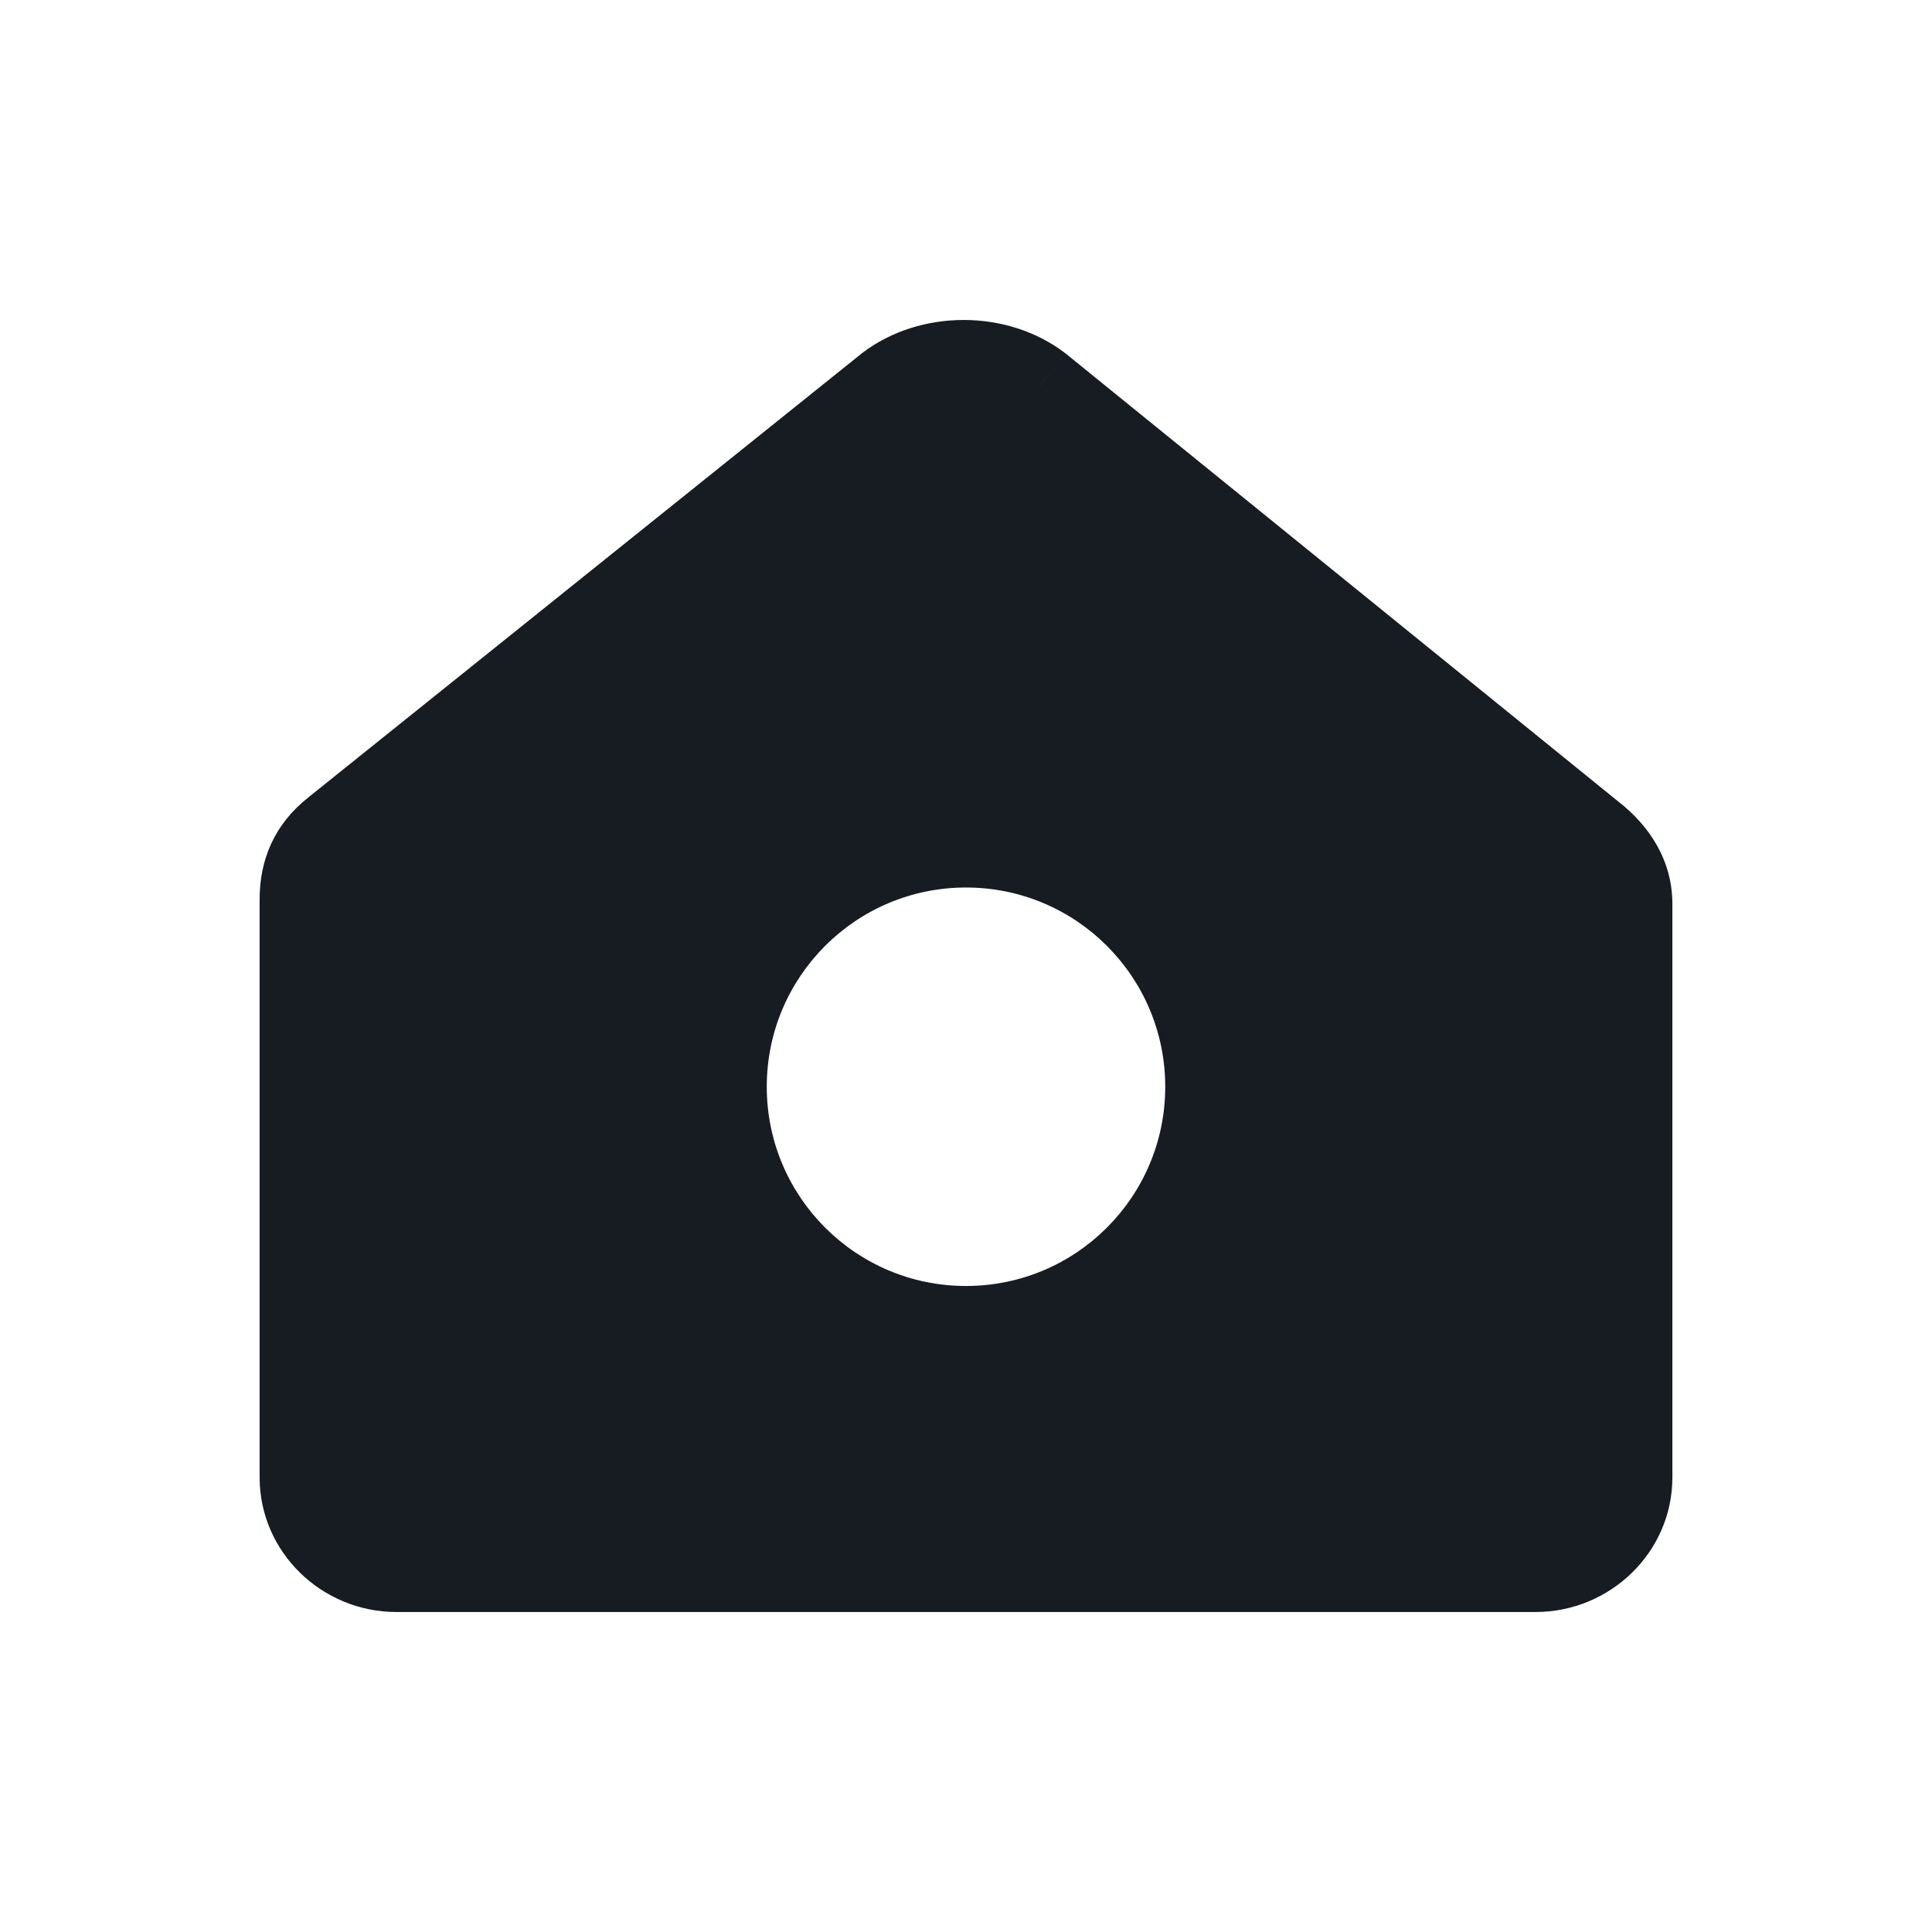 <svg width="32" height="32" viewBox="0 0 32 32" fill="none" xmlns="http://www.w3.org/2000/svg">
<path fill-rule="evenodd" clip-rule="evenodd" d="M17.213 6.402L26.374 13.828C26.765 14.134 27 14.517 27 14.976V24.469C27 25.311 26.295 26 25.434 26H6.566C5.705 26 5 25.311 5 24.469V14.899C5 14.44 5.157 14.057 5.548 13.751L14.708 6.402C15.413 5.866 16.509 5.866 17.213 6.402ZM20 18C20 20.209 18.209 22 16 22C13.791 22 12 20.209 12 18C12 15.791 13.791 14 16 14C18.209 14 20 15.791 20 18Z" fill="#171C22"/>
<path d="M26.374 13.828L25.933 14.372L25.942 14.379L26.374 13.828ZM17.213 6.402L17.654 5.858C17.649 5.854 17.643 5.849 17.637 5.845L17.213 6.402ZM5.548 13.751L5.979 14.303L5.986 14.297L5.548 13.751ZM14.708 6.402L14.284 5.845C14.28 5.848 14.275 5.852 14.27 5.856L14.708 6.402ZM26.814 13.284L17.654 5.858L16.773 6.946L25.933 14.371L26.814 13.284ZM27.7 14.976C27.7 14.244 27.315 13.675 26.805 13.276L25.942 14.379C26.215 14.593 26.3 14.79 26.3 14.976H27.7ZM27.7 24.469V14.976H26.3V24.469H27.7ZM25.434 26.7C26.667 26.7 27.7 25.712 27.7 24.469H26.3C26.3 24.91 25.924 25.3 25.434 25.3V26.7ZM6.566 26.7H25.434V25.3H6.566V26.7ZM4.3 24.469C4.3 25.712 5.333 26.7 6.566 26.7V25.3C6.076 25.3 5.7 24.91 5.7 24.469H4.3ZM4.3 14.899V24.469H5.7V14.899H4.3ZM5.117 13.2C4.538 13.653 4.3 14.248 4.3 14.899H5.7C5.7 14.632 5.775 14.462 5.979 14.303L5.117 13.2ZM14.27 5.856L5.11 13.205L5.986 14.297L15.146 6.948L14.27 5.856ZM17.637 5.845C16.682 5.118 15.239 5.118 14.284 5.845L15.132 6.959C15.586 6.614 16.336 6.614 16.79 6.959L17.637 5.845ZM16 22.7C18.596 22.7 20.7 20.596 20.7 18H19.3C19.3 19.823 17.823 21.3 16 21.3V22.7ZM11.3 18C11.3 20.596 13.404 22.7 16 22.7V21.3C14.178 21.3 12.7 19.823 12.7 18H11.3ZM16 13.3C13.404 13.3 11.3 15.404 11.3 18H12.7C12.7 16.177 14.178 14.7 16 14.7V13.3ZM20.7 18C20.7 15.404 18.596 13.3 16 13.3V14.7C17.823 14.7 19.3 16.177 19.3 18H20.7Z" fill="#171C22"/>
</svg>
